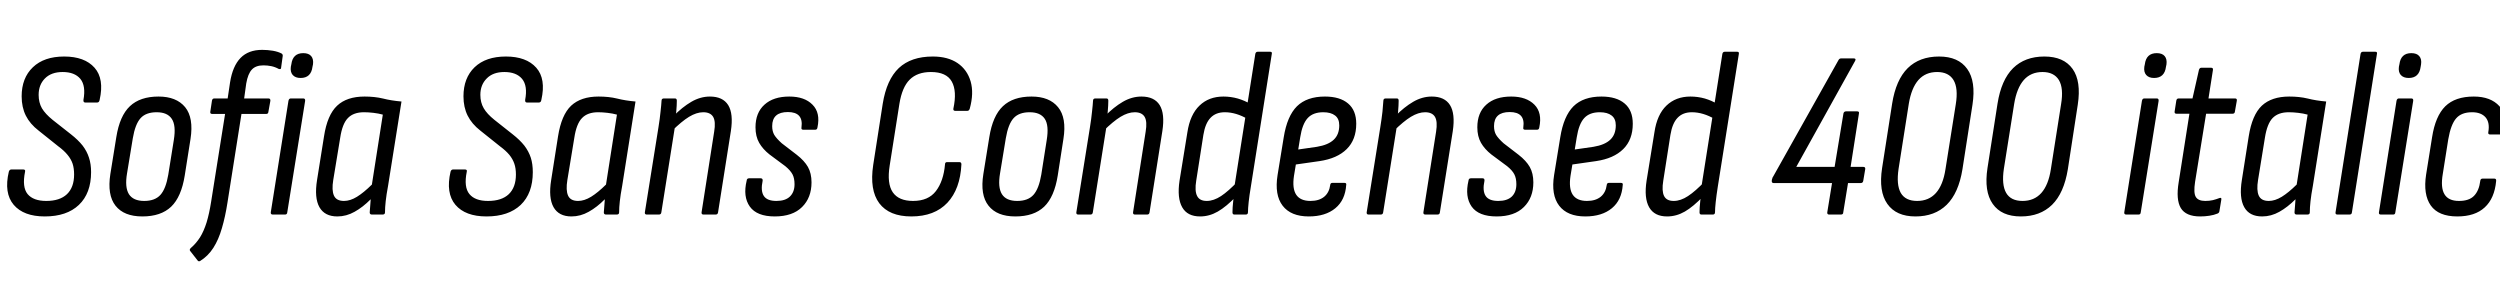 <svg xmlns="http://www.w3.org/2000/svg" xmlns:xlink="http://www.w3.org/1999/xlink" width="251.688" height="28.8"><path fill="black" d="M4.51 21.79L4.51 21.79Q2.38 21.79 1.38 20.62Q0.38 19.44 0.89 17.28L0.89 17.28Q0.96 17.06 1.15 17.06L1.15 17.06L2.33 17.06Q2.59 17.06 2.52 17.30L2.52 17.30Q2.21 18.84 2.78 19.54Q3.36 20.23 4.66 20.23L4.66 20.23Q6.02 20.23 6.74 19.55Q7.46 18.86 7.46 17.57L7.46 17.57Q7.46 16.94 7.31 16.48Q7.15 16.01 6.80 15.59Q6.46 15.17 5.88 14.74L5.88 14.74L3.89 13.15Q3.02 12.48 2.60 11.64Q2.18 10.80 2.18 9.70L2.18 9.70Q2.18 7.85 3.31 6.77Q4.44 5.69 6.46 5.69L6.46 5.69Q8.52 5.69 9.52 6.82Q10.51 7.94 10.03 10.06L10.03 10.06Q9.98 10.32 9.79 10.32L9.79 10.32L8.57 10.32Q8.38 10.32 8.40 10.06L8.40 10.06Q8.66 8.64 8.09 7.94Q7.51 7.25 6.31 7.25L6.31 7.25Q5.16 7.25 4.52 7.90Q3.89 8.54 3.89 9.55L3.89 9.55Q3.89 10.32 4.22 10.90Q4.56 11.47 5.30 12.07L5.30 12.07L7.13 13.51Q7.87 14.09 8.32 14.66Q8.76 15.24 8.96 15.88Q9.17 16.51 9.17 17.33L9.17 17.33Q9.17 19.46 7.94 20.63Q6.72 21.79 4.51 21.79ZM14.33 21.79L14.33 21.79Q12.48 21.79 11.63 20.71Q10.78 19.63 11.11 17.52L11.11 17.52L11.71 13.80Q12.05 11.66 13.08 10.69Q14.11 9.72 15.96 9.72L15.96 9.72Q17.76 9.72 18.64 10.79Q19.51 11.86 19.18 13.99L19.18 13.99L18.60 17.66Q18.26 19.82 17.23 20.81Q16.20 21.79 14.33 21.79ZM14.52 20.23L14.52 20.23Q15.60 20.23 16.15 19.62Q16.70 19.01 16.94 17.59L16.94 17.59L17.50 14.09Q17.74 12.62 17.29 11.96Q16.85 11.30 15.77 11.30L15.77 11.30Q14.69 11.30 14.15 11.90Q13.61 12.50 13.37 13.92L13.37 13.92L12.79 17.45Q12.55 18.86 12.98 19.55Q13.42 20.23 14.52 20.23ZM24.79 8.40L24.58 9.91L27.02 9.91Q27.24 9.91 27.22 10.15L27.22 10.15L27.02 11.26Q27 11.47 26.81 11.47L26.81 11.47L24.31 11.47L22.90 20.40Q22.68 21.82 22.34 22.97Q22.01 24.12 21.48 24.95Q20.95 25.78 20.14 26.28L20.14 26.28Q19.99 26.35 19.90 26.23L19.90 26.23L19.15 25.27Q19.03 25.13 19.22 24.96L19.22 24.96Q19.75 24.50 20.14 23.89Q20.52 23.28 20.80 22.39Q21.07 21.50 21.26 20.28L21.26 20.28L22.66 11.47L21.36 11.47Q21.14 11.47 21.17 11.26L21.17 11.26L21.34 10.13Q21.38 9.91 21.58 9.91L21.58 9.91L22.92 9.91L23.16 8.30Q23.42 6.65 24.22 5.83Q25.01 5.02 26.40 5.02L26.40 5.02Q26.93 5.02 27.48 5.11Q28.03 5.21 28.37 5.40L28.37 5.40Q28.49 5.50 28.46 5.66L28.46 5.66L28.30 6.82Q28.30 7.01 28.06 6.94L28.06 6.94Q27.70 6.74 27.31 6.66Q26.93 6.58 26.52 6.58L26.52 6.58Q25.75 6.58 25.36 7.00Q24.96 7.42 24.79 8.40L24.79 8.40ZM28.70 21.60L27.46 21.60Q27.24 21.60 27.26 21.38L27.26 21.38L29.04 10.15Q29.09 9.91 29.28 9.91L29.28 9.91L30.53 9.91Q30.74 9.91 30.72 10.15L30.72 10.15L28.92 21.38Q28.90 21.60 28.70 21.60L28.70 21.60ZM30.26 7.85L30.26 7.85Q29.74 7.85 29.47 7.55Q29.21 7.25 29.28 6.72L29.28 6.72L29.33 6.48Q29.47 5.35 30.53 5.35L30.53 5.35Q31.08 5.35 31.33 5.65Q31.58 5.95 31.51 6.48L31.51 6.48L31.46 6.72Q31.32 7.85 30.26 7.85ZM33.96 21.79L33.96 21.79Q32.69 21.79 32.16 20.86Q31.63 19.92 31.92 18.12L31.92 18.12L32.62 13.73Q32.95 11.57 33.94 10.64Q34.92 9.72 36.70 9.72L36.70 9.72Q37.73 9.72 38.56 9.92Q39.38 10.13 40.42 10.22L40.42 10.22L39.07 18.70Q38.90 19.61 38.83 20.26Q38.76 20.90 38.76 21.38L38.76 21.38Q38.76 21.60 38.52 21.60L38.52 21.60L37.44 21.60Q37.22 21.60 37.22 21.38L37.22 21.38Q37.25 21.07 37.27 20.74Q37.30 20.40 37.32 20.06L37.32 20.06Q36.53 20.86 35.70 21.32Q34.87 21.79 33.96 21.79ZM34.63 20.23L34.63 20.23Q35.26 20.23 35.94 19.81Q36.62 19.39 37.44 18.58L37.44 18.58L38.54 11.54Q38.11 11.42 37.60 11.36Q37.08 11.30 36.65 11.30L36.65 11.30Q35.59 11.30 35.03 11.88Q34.46 12.46 34.25 13.87L34.25 13.87L33.55 18.12Q33.38 19.15 33.62 19.69Q33.86 20.23 34.63 20.23ZM48.98 21.79L48.98 21.79Q46.85 21.79 45.85 20.62Q44.86 19.44 45.36 17.28L45.36 17.28Q45.43 17.06 45.62 17.06L45.62 17.06L46.80 17.06Q47.06 17.06 46.99 17.30L46.99 17.30Q46.68 18.84 47.26 19.54Q47.83 20.23 49.13 20.23L49.13 20.23Q50.50 20.23 51.22 19.55Q51.94 18.86 51.94 17.57L51.94 17.57Q51.94 16.94 51.78 16.48Q51.62 16.01 51.28 15.59Q50.93 15.17 50.35 14.74L50.35 14.74L48.36 13.15Q47.50 12.48 47.08 11.64Q46.66 10.80 46.66 9.70L46.66 9.70Q46.66 7.85 47.78 6.77Q48.91 5.69 50.93 5.69L50.93 5.69Q52.99 5.69 53.99 6.82Q54.98 7.94 54.50 10.06L54.50 10.06Q54.46 10.32 54.26 10.32L54.26 10.32L53.04 10.32Q52.85 10.32 52.87 10.06L52.87 10.06Q53.14 8.64 52.56 7.94Q51.98 7.25 50.78 7.25L50.78 7.25Q49.63 7.25 49.00 7.90Q48.36 8.54 48.36 9.55L48.36 9.55Q48.36 10.32 48.70 10.90Q49.03 11.47 49.78 12.07L49.78 12.07L51.60 13.51Q52.34 14.09 52.79 14.66Q53.23 15.24 53.44 15.88Q53.64 16.51 53.64 17.33L53.64 17.33Q53.64 19.46 52.42 20.63Q51.19 21.79 48.98 21.79ZM57.53 21.79L57.53 21.79Q56.26 21.79 55.73 20.86Q55.20 19.92 55.49 18.12L55.49 18.12L56.18 13.73Q56.52 11.57 57.50 10.64Q58.49 9.72 60.26 9.72L60.26 9.72Q61.30 9.72 62.12 9.92Q62.95 10.13 63.98 10.22L63.98 10.22L62.64 18.70Q62.47 19.61 62.40 20.26Q62.33 20.90 62.33 21.38L62.33 21.38Q62.33 21.60 62.09 21.60L62.09 21.60L61.01 21.60Q60.79 21.60 60.79 21.38L60.79 21.38Q60.82 21.07 60.84 20.74Q60.86 20.40 60.89 20.06L60.89 20.06Q60.10 20.86 59.27 21.32Q58.44 21.79 57.53 21.79ZM58.20 20.23L58.20 20.23Q58.82 20.23 59.51 19.81Q60.19 19.39 61.01 18.58L61.01 18.58L62.11 11.54Q61.68 11.42 61.16 11.36Q60.65 11.30 60.22 11.30L60.22 11.30Q59.16 11.30 58.60 11.88Q58.03 12.46 57.82 13.87L57.82 13.87L57.12 18.12Q56.95 19.15 57.19 19.69Q57.43 20.23 58.20 20.23ZM72.05 21.60L70.82 21.60Q70.61 21.60 70.63 21.38L70.63 21.38L71.90 13.25Q72.07 12.24 71.80 11.77Q71.52 11.30 70.80 11.30L70.80 11.30Q70.13 11.30 69.37 11.76Q68.62 12.22 67.63 13.20L67.63 13.20L67.78 11.71Q68.69 10.78 69.60 10.25Q70.51 9.72 71.47 9.72L71.47 9.72Q72.77 9.72 73.31 10.58Q73.85 11.45 73.58 13.20L73.58 13.20L72.29 21.38Q72.26 21.60 72.05 21.60L72.05 21.60ZM66.34 21.60L65.11 21.60Q64.90 21.60 64.92 21.38L64.92 21.38L66.29 12.82Q66.43 11.95 66.50 11.24Q66.58 10.54 66.60 10.15L66.60 10.15Q66.60 9.91 66.84 9.91L66.84 9.91L67.94 9.91Q68.14 9.91 68.14 10.13L68.14 10.13Q68.14 10.58 68.08 11.27Q68.02 11.95 67.94 12.36L67.94 12.36L67.97 12.62L66.58 21.38Q66.55 21.60 66.34 21.60L66.34 21.60ZM78 21.79L78 21.79Q76.20 21.79 75.49 20.80Q74.78 19.80 75.17 18.19L75.17 18.19Q75.19 17.95 75.41 17.95L75.41 17.95L76.58 17.95Q76.80 17.95 76.78 18.19L76.78 18.19Q76.56 19.22 76.90 19.73Q77.23 20.23 78.17 20.23L78.17 20.23Q79.06 20.23 79.52 19.79Q79.99 19.34 79.99 18.55L79.99 18.55Q79.99 17.95 79.79 17.56Q79.58 17.16 79.06 16.73L79.06 16.73L77.47 15.55Q76.80 15.02 76.43 14.38Q76.06 13.73 76.06 12.82L76.06 12.82Q76.06 11.35 76.96 10.54Q77.86 9.72 79.46 9.72L79.46 9.72Q81 9.72 81.80 10.54Q82.61 11.35 82.30 12.82L82.30 12.82Q82.27 13.06 82.08 13.06L82.08 13.06L80.86 13.06Q80.64 13.06 80.69 12.82L80.69 12.82Q80.90 11.28 79.32 11.28L79.32 11.28Q77.74 11.28 77.74 12.70L77.74 12.70Q77.74 13.22 77.95 13.58Q78.17 13.94 78.70 14.42L78.70 14.42L80.21 15.58Q80.98 16.18 81.34 16.81Q81.70 17.45 81.70 18.36L81.70 18.36Q81.70 19.90 80.75 20.84Q79.80 21.79 78 21.79ZM91.75 21.79L91.75 21.79Q89.52 21.79 88.52 20.46Q87.53 19.13 87.91 16.61L87.91 16.61L88.87 10.44Q89.26 8.02 90.49 6.85Q91.73 5.69 93.91 5.69L93.91 5.69Q95.42 5.69 96.40 6.35Q97.37 7.01 97.72 8.20Q98.06 9.38 97.63 10.94L97.63 10.94Q97.56 11.16 97.39 11.16L97.39 11.16L96.17 11.16Q95.95 11.16 95.98 10.94L95.98 10.94Q96.36 9.17 95.82 8.21Q95.28 7.25 93.72 7.25L93.72 7.25Q92.35 7.25 91.58 8.02Q90.82 8.78 90.55 10.44L90.55 10.44L89.57 16.66Q89.28 18.48 89.88 19.36Q90.48 20.23 91.92 20.23L91.92 20.23Q93.46 20.23 94.22 19.24Q94.99 18.24 95.14 16.54L95.14 16.54Q95.14 16.32 95.35 16.32L95.35 16.32L96.58 16.32Q96.79 16.32 96.79 16.54L96.79 16.54Q96.67 19.03 95.38 20.41Q94.08 21.79 91.75 21.79ZM102.22 21.79L102.22 21.79Q100.37 21.79 99.52 20.71Q98.66 19.63 99.00 17.52L99.00 17.52L99.60 13.80Q99.94 11.66 100.97 10.69Q102.00 9.72 103.85 9.72L103.85 9.72Q105.65 9.72 106.52 10.79Q107.40 11.86 107.06 13.99L107.06 13.99L106.49 17.66Q106.15 19.82 105.12 20.81Q104.09 21.79 102.22 21.79ZM102.41 20.23L102.41 20.23Q103.49 20.23 104.04 19.62Q104.59 19.01 104.83 17.59L104.83 17.59L105.38 14.09Q105.62 12.62 105.18 11.96Q104.74 11.30 103.66 11.30L103.66 11.30Q102.58 11.30 102.04 11.90Q101.50 12.50 101.26 13.92L101.26 13.92L100.68 17.45Q100.44 18.86 100.87 19.55Q101.30 20.23 102.41 20.23ZM115.49 21.60L114.26 21.60Q114.05 21.60 114.07 21.38L114.07 21.38L115.34 13.25Q115.51 12.24 115.24 11.77Q114.96 11.30 114.24 11.30L114.24 11.30Q113.57 11.30 112.81 11.76Q112.06 12.22 111.07 13.20L111.07 13.20L111.22 11.71Q112.13 10.78 113.04 10.25Q113.95 9.72 114.91 9.72L114.91 9.72Q116.21 9.72 116.75 10.58Q117.29 11.45 117.02 13.20L117.02 13.20L115.73 21.38Q115.70 21.60 115.49 21.60L115.49 21.60ZM109.78 21.60L108.55 21.60Q108.34 21.60 108.36 21.38L108.36 21.38L109.73 12.82Q109.87 11.95 109.94 11.24Q110.02 10.54 110.04 10.15L110.04 10.15Q110.04 9.91 110.28 9.91L110.28 9.91L111.38 9.91Q111.58 9.91 111.58 10.13L111.58 10.13Q111.58 10.58 111.52 11.27Q111.46 11.95 111.38 12.36L111.38 12.36L111.41 12.62L110.02 21.38Q109.99 21.60 109.78 21.60L109.78 21.60ZM120.82 21.79L120.82 21.79Q119.54 21.79 119.02 20.87Q118.49 19.94 118.75 18.19L118.75 18.19L119.54 13.32Q119.81 11.54 120.76 10.63Q121.70 9.72 123.17 9.72L123.17 9.72Q123.91 9.72 124.62 9.92Q125.33 10.13 125.86 10.46L125.86 10.46L125.64 12.00Q124.44 11.30 123.31 11.30L123.31 11.30Q122.40 11.30 121.87 11.86Q121.34 12.41 121.15 13.58L121.15 13.58L120.43 18.19Q120.26 19.22 120.52 19.73Q120.77 20.23 121.49 20.23L121.49 20.23Q122.18 20.23 122.93 19.74Q123.67 19.25 124.63 18.24L124.63 18.24L124.49 19.73Q123.46 20.81 122.60 21.30Q121.75 21.79 120.82 21.79ZM125.42 21.60L124.27 21.60Q124.08 21.60 124.08 21.38L124.08 21.38Q124.08 20.90 124.15 20.28Q124.22 19.66 124.27 19.27L124.27 19.27L124.27 18.82L126.38 5.42Q126.43 5.21 126.62 5.21L126.62 5.21L127.87 5.21Q128.09 5.21 128.04 5.42L128.04 5.42L125.93 18.79Q125.78 19.68 125.71 20.34Q125.64 21 125.64 21.36L125.64 21.36Q125.64 21.60 125.42 21.60L125.42 21.60ZM131.76 21.79L131.76 21.79Q129.96 21.79 129.13 20.71Q128.30 19.63 128.62 17.62L128.62 17.62L129.24 13.82Q129.58 11.69 130.57 10.70Q131.57 9.72 133.39 9.72L133.39 9.72Q134.90 9.72 135.72 10.42Q136.54 11.11 136.54 12.46L136.54 12.46Q136.54 14.06 135.58 15.01Q134.62 15.96 132.84 16.22L132.84 16.22L130.46 16.56L130.27 17.71Q130.08 18.98 130.50 19.61Q130.92 20.23 131.93 20.23L131.93 20.23Q132.79 20.23 133.31 19.81Q133.82 19.39 133.92 18.62L133.92 18.62Q133.94 18.41 134.14 18.41L134.14 18.41L135.34 18.41Q135.58 18.41 135.53 18.62L135.53 18.62Q135.43 20.14 134.44 20.96Q133.44 21.79 131.76 21.79ZM130.90 13.82L130.70 15.05L132.58 14.78Q133.73 14.59 134.28 14.06Q134.83 13.54 134.83 12.62L134.83 12.62Q134.83 11.95 134.41 11.63Q133.99 11.30 133.22 11.30L133.22 11.30Q132.19 11.30 131.65 11.89Q131.11 12.48 130.90 13.82L130.90 13.82ZM144.72 21.60L143.50 21.60Q143.28 21.60 143.30 21.38L143.30 21.38L144.58 13.25Q144.74 12.24 144.47 11.77Q144.19 11.30 143.47 11.30L143.47 11.30Q142.80 11.30 142.04 11.76Q141.29 12.22 140.30 13.20L140.30 13.20L140.45 11.71Q141.36 10.78 142.27 10.25Q143.18 9.72 144.14 9.72L144.14 9.72Q145.44 9.72 145.98 10.58Q146.52 11.45 146.26 13.20L146.26 13.20L144.96 21.38Q144.94 21.60 144.72 21.60L144.72 21.60ZM139.01 21.60L137.78 21.60Q137.57 21.60 137.59 21.38L137.59 21.38L138.96 12.82Q139.10 11.95 139.18 11.24Q139.25 10.54 139.27 10.15L139.27 10.15Q139.27 9.91 139.51 9.91L139.51 9.91L140.62 9.91Q140.81 9.91 140.81 10.13L140.81 10.13Q140.81 10.58 140.75 11.27Q140.69 11.95 140.62 12.36L140.62 12.36L140.64 12.62L139.25 21.38Q139.22 21.60 139.01 21.60L139.01 21.60ZM150.67 21.79L150.67 21.79Q148.87 21.79 148.16 20.80Q147.46 19.80 147.84 18.19L147.84 18.19Q147.86 17.95 148.08 17.95L148.08 17.95L149.26 17.95Q149.47 17.95 149.45 18.19L149.45 18.19Q149.23 19.22 149.57 19.73Q149.90 20.23 150.84 20.23L150.84 20.23Q151.73 20.23 152.20 19.79Q152.66 19.34 152.66 18.55L152.66 18.55Q152.66 17.95 152.46 17.56Q152.26 17.16 151.73 16.73L151.73 16.73L150.14 15.55Q149.47 15.02 149.10 14.38Q148.73 13.73 148.73 12.82L148.73 12.82Q148.73 11.35 149.63 10.54Q150.53 9.72 152.14 9.72L152.14 9.72Q153.67 9.72 154.48 10.54Q155.28 11.35 154.97 12.82L154.97 12.82Q154.94 13.06 154.75 13.06L154.75 13.06L153.53 13.06Q153.31 13.06 153.36 12.82L153.36 12.82Q153.58 11.28 151.99 11.28L151.99 11.28Q150.41 11.28 150.41 12.70L150.41 12.70Q150.41 13.22 150.62 13.58Q150.84 13.94 151.37 14.42L151.37 14.42L152.88 15.58Q153.65 16.18 154.01 16.81Q154.37 17.45 154.37 18.36L154.37 18.36Q154.37 19.90 153.42 20.84Q152.47 21.79 150.67 21.79ZM159.60 21.79L159.60 21.79Q157.80 21.79 156.97 20.71Q156.14 19.63 156.46 17.62L156.46 17.62L157.08 13.82Q157.42 11.69 158.41 10.70Q159.41 9.72 161.23 9.72L161.23 9.72Q162.74 9.72 163.56 10.42Q164.38 11.11 164.38 12.46L164.38 12.46Q164.38 14.06 163.42 15.01Q162.46 15.96 160.68 16.22L160.68 16.22L158.30 16.56L158.11 17.71Q157.92 18.98 158.34 19.61Q158.76 20.23 159.77 20.23L159.77 20.23Q160.63 20.23 161.15 19.81Q161.66 19.39 161.76 18.62L161.76 18.62Q161.78 18.41 161.98 18.41L161.98 18.41L163.18 18.41Q163.42 18.41 163.37 18.62L163.37 18.62Q163.27 20.14 162.28 20.96Q161.28 21.79 159.60 21.79ZM158.74 13.82L158.54 15.05L160.42 14.78Q161.57 14.59 162.12 14.06Q162.67 13.54 162.67 12.62L162.67 12.62Q162.67 11.95 162.25 11.63Q161.83 11.30 161.06 11.30L161.06 11.30Q160.03 11.30 159.49 11.89Q158.95 12.48 158.74 13.82L158.74 13.82ZM167.83 21.79L167.83 21.79Q166.56 21.79 166.03 20.87Q165.50 19.94 165.77 18.19L165.77 18.19L166.56 13.32Q166.82 11.54 167.77 10.63Q168.72 9.72 170.18 9.72L170.18 9.72Q170.93 9.72 171.64 9.92Q172.34 10.13 172.87 10.46L172.87 10.46L172.66 12.00Q171.46 11.30 170.33 11.30L170.33 11.30Q169.42 11.30 168.89 11.86Q168.36 12.41 168.17 13.58L168.17 13.58L167.45 18.19Q167.28 19.22 167.53 19.73Q167.78 20.23 168.50 20.23L168.50 20.23Q169.20 20.23 169.94 19.74Q170.69 19.25 171.65 18.24L171.65 18.24L171.50 19.73Q170.47 20.81 169.62 21.30Q168.77 21.79 167.83 21.79ZM172.44 21.60L171.29 21.60Q171.10 21.60 171.10 21.38L171.10 21.38Q171.10 20.90 171.17 20.28Q171.24 19.66 171.29 19.27L171.29 19.27L171.29 18.82L173.40 5.42Q173.45 5.21 173.64 5.21L173.64 5.21L174.89 5.21Q175.10 5.21 175.06 5.42L175.06 5.42L172.94 18.79Q172.80 19.68 172.73 20.34Q172.66 21 172.66 21.36L172.66 21.36Q172.66 21.60 172.44 21.60L172.44 21.60ZM185.33 21.60L184.15 21.60Q183.94 21.60 183.96 21.38L183.96 21.38L184.44 18.43L178.56 18.43Q178.37 18.43 178.37 18.22L178.37 18.22L178.39 18.07Q178.42 18 178.44 17.92Q178.46 17.83 178.51 17.78L178.51 17.78L185.09 6.05Q185.18 5.88 185.35 5.88L185.35 5.88L186.62 5.88Q186.89 5.88 186.77 6.12L186.77 6.12L180.84 16.80L184.70 16.80L185.59 11.42Q185.64 11.21 185.86 11.21L185.86 11.21L186.96 11.21Q187.20 11.21 187.15 11.42L187.15 11.42L186.31 16.80L187.58 16.80Q187.82 16.80 187.78 17.04L187.78 17.04L187.58 18.22Q187.54 18.43 187.32 18.43L187.32 18.43L186.05 18.43L185.57 21.38Q185.57 21.60 185.33 21.60L185.33 21.60ZM192.84 21.79L192.84 21.79Q190.90 21.79 190.01 20.53Q189.12 19.27 189.48 16.92L189.48 16.92L190.49 10.44Q190.87 8.04 192.06 6.86Q193.25 5.69 195.22 5.69L195.22 5.69Q197.16 5.69 198.05 6.94Q198.94 8.18 198.58 10.54L198.58 10.54L197.57 17.04Q197.18 19.44 195.98 20.62Q194.78 21.79 192.84 21.79ZM193.01 20.23L193.01 20.23Q194.18 20.23 194.90 19.43Q195.62 18.62 195.86 17.04L195.86 17.04L196.90 10.49Q197.16 8.88 196.67 8.06Q196.18 7.25 195.02 7.25L195.02 7.25Q193.85 7.25 193.14 8.05Q192.43 8.86 192.17 10.44L192.17 10.44L191.14 16.99Q190.90 18.60 191.36 19.42Q191.83 20.23 193.01 20.23ZM203.45 21.79L203.45 21.79Q201.50 21.79 200.62 20.53Q199.73 19.27 200.09 16.92L200.09 16.92L201.10 10.44Q201.48 8.04 202.67 6.86Q203.86 5.69 205.82 5.69L205.82 5.69Q207.77 5.69 208.66 6.94Q209.54 8.18 209.18 10.54L209.18 10.54L208.18 17.04Q207.79 19.44 206.59 20.62Q205.39 21.79 203.45 21.79ZM203.62 20.23L203.62 20.23Q204.79 20.23 205.51 19.43Q206.23 18.62 206.47 17.04L206.47 17.04L207.50 10.49Q207.77 8.88 207.28 8.06Q206.78 7.25 205.63 7.25L205.63 7.25Q204.46 7.25 203.75 8.05Q203.04 8.86 202.78 10.44L202.78 10.44L201.74 16.99Q201.50 18.60 201.97 19.42Q202.44 20.23 203.62 20.23ZM215.30 21.60L214.06 21.60Q213.84 21.60 213.86 21.38L213.86 21.38L215.64 10.15Q215.69 9.91 215.88 9.91L215.88 9.91L217.13 9.91Q217.34 9.91 217.32 10.15L217.32 10.15L215.52 21.38Q215.50 21.60 215.30 21.60L215.30 21.60ZM216.86 7.85L216.86 7.85Q216.34 7.85 216.07 7.55Q215.81 7.25 215.88 6.72L215.88 6.72L215.93 6.48Q216.07 5.35 217.13 5.35L217.13 5.35Q217.68 5.35 217.93 5.65Q218.18 5.95 218.11 6.48L218.11 6.48L218.06 6.72Q217.92 7.85 216.86 7.85ZM221.50 21.79L221.50 21.79Q220.06 21.79 219.55 20.94Q219.05 20.09 219.34 18.34L219.34 18.34L220.42 11.45L219.12 11.45Q218.90 11.45 218.93 11.23L218.93 11.23L219.10 10.13Q219.14 9.91 219.34 9.91L219.34 9.91L220.73 9.91L221.38 7.03Q221.45 6.82 221.62 6.82L221.62 6.82L222.60 6.82Q222.82 6.82 222.79 7.03L222.79 7.03L222.34 9.91L225.00 9.91Q225.24 9.91 225.19 10.15L225.19 10.15L225.00 11.23Q224.98 11.45 224.76 11.45L224.76 11.45L222.10 11.45L220.99 18.31Q220.82 19.42 221.06 19.82Q221.30 20.23 222.02 20.23L222.02 20.23Q222.43 20.23 222.78 20.15Q223.13 20.06 223.44 19.94L223.44 19.94Q223.68 19.85 223.63 20.11L223.63 20.11L223.44 21.26Q223.42 21.43 223.25 21.50L223.25 21.50Q222.89 21.65 222.43 21.72Q221.98 21.79 221.50 21.79ZM227.74 21.79L227.74 21.79Q226.46 21.79 225.94 20.86Q225.41 19.92 225.70 18.12L225.70 18.12L226.39 13.73Q226.73 11.57 227.71 10.64Q228.70 9.72 230.47 9.72L230.47 9.72Q231.50 9.72 232.33 9.92Q233.16 10.13 234.19 10.22L234.19 10.22L232.85 18.70Q232.68 19.61 232.61 20.26Q232.54 20.90 232.54 21.38L232.54 21.38Q232.54 21.60 232.30 21.60L232.30 21.60L231.22 21.60Q231.00 21.60 231.00 21.38L231.00 21.38Q231.02 21.07 231.05 20.74Q231.07 20.40 231.10 20.06L231.10 20.06Q230.30 20.86 229.48 21.32Q228.65 21.79 227.74 21.79ZM228.41 20.23L228.41 20.23Q229.03 20.23 229.72 19.81Q230.40 19.39 231.22 18.58L231.22 18.58L232.32 11.54Q231.89 11.42 231.37 11.36Q230.86 11.30 230.42 11.30L230.42 11.30Q229.37 11.30 228.80 11.88Q228.24 12.46 228.02 13.87L228.02 13.87L227.33 18.12Q227.16 19.15 227.40 19.69Q227.64 20.23 228.41 20.23ZM236.54 21.60L235.32 21.60Q235.10 21.60 235.13 21.38L235.13 21.38L237.65 5.42Q237.70 5.21 237.89 5.21L237.89 5.21L239.14 5.21Q239.35 5.21 239.30 5.42L239.30 5.42L236.78 21.38Q236.76 21.60 236.54 21.60L236.54 21.60ZM240.94 21.60L239.69 21.60Q239.47 21.60 239.50 21.38L239.50 21.38L241.27 10.15Q241.32 9.91 241.51 9.91L241.51 9.91L242.76 9.91Q242.98 9.91 242.95 10.15L242.95 10.15L241.15 21.38Q241.13 21.60 240.94 21.60L240.94 21.60ZM242.50 7.85L242.50 7.85Q241.97 7.85 241.70 7.55Q241.44 7.25 241.51 6.72L241.51 6.72L241.56 6.48Q241.70 5.35 242.76 5.35L242.76 5.35Q243.31 5.35 243.56 5.65Q243.82 5.95 243.74 6.48L243.74 6.48L243.70 6.72Q243.55 7.85 242.50 7.85ZM247.39 21.79L247.39 21.79Q245.50 21.79 244.72 20.69Q243.94 19.58 244.25 17.57L244.25 17.57L244.85 13.82Q245.18 11.69 246.18 10.70Q247.18 9.72 249.05 9.72L249.05 9.72Q250.75 9.72 251.63 10.69Q252.50 11.66 252.10 13.30L252.10 13.30Q252.02 13.54 251.86 13.54L251.86 13.54L250.70 13.54Q250.46 13.54 250.51 13.30L250.51 13.30Q250.68 12.34 250.24 11.82Q249.79 11.30 248.88 11.30L248.88 11.30Q247.80 11.30 247.27 11.92Q246.74 12.53 246.48 14.02L246.48 14.02L245.93 17.50Q245.69 18.89 246.10 19.56Q246.50 20.23 247.56 20.23L247.56 20.23Q248.57 20.23 249.07 19.72Q249.58 19.20 249.70 18.22L249.70 18.22Q249.72 17.98 249.94 17.98L249.94 17.98L251.11 17.98Q251.33 17.98 251.30 18.22L251.30 18.22Q251.14 19.97 250.15 20.88Q249.17 21.79 247.39 21.79Z"/></svg>